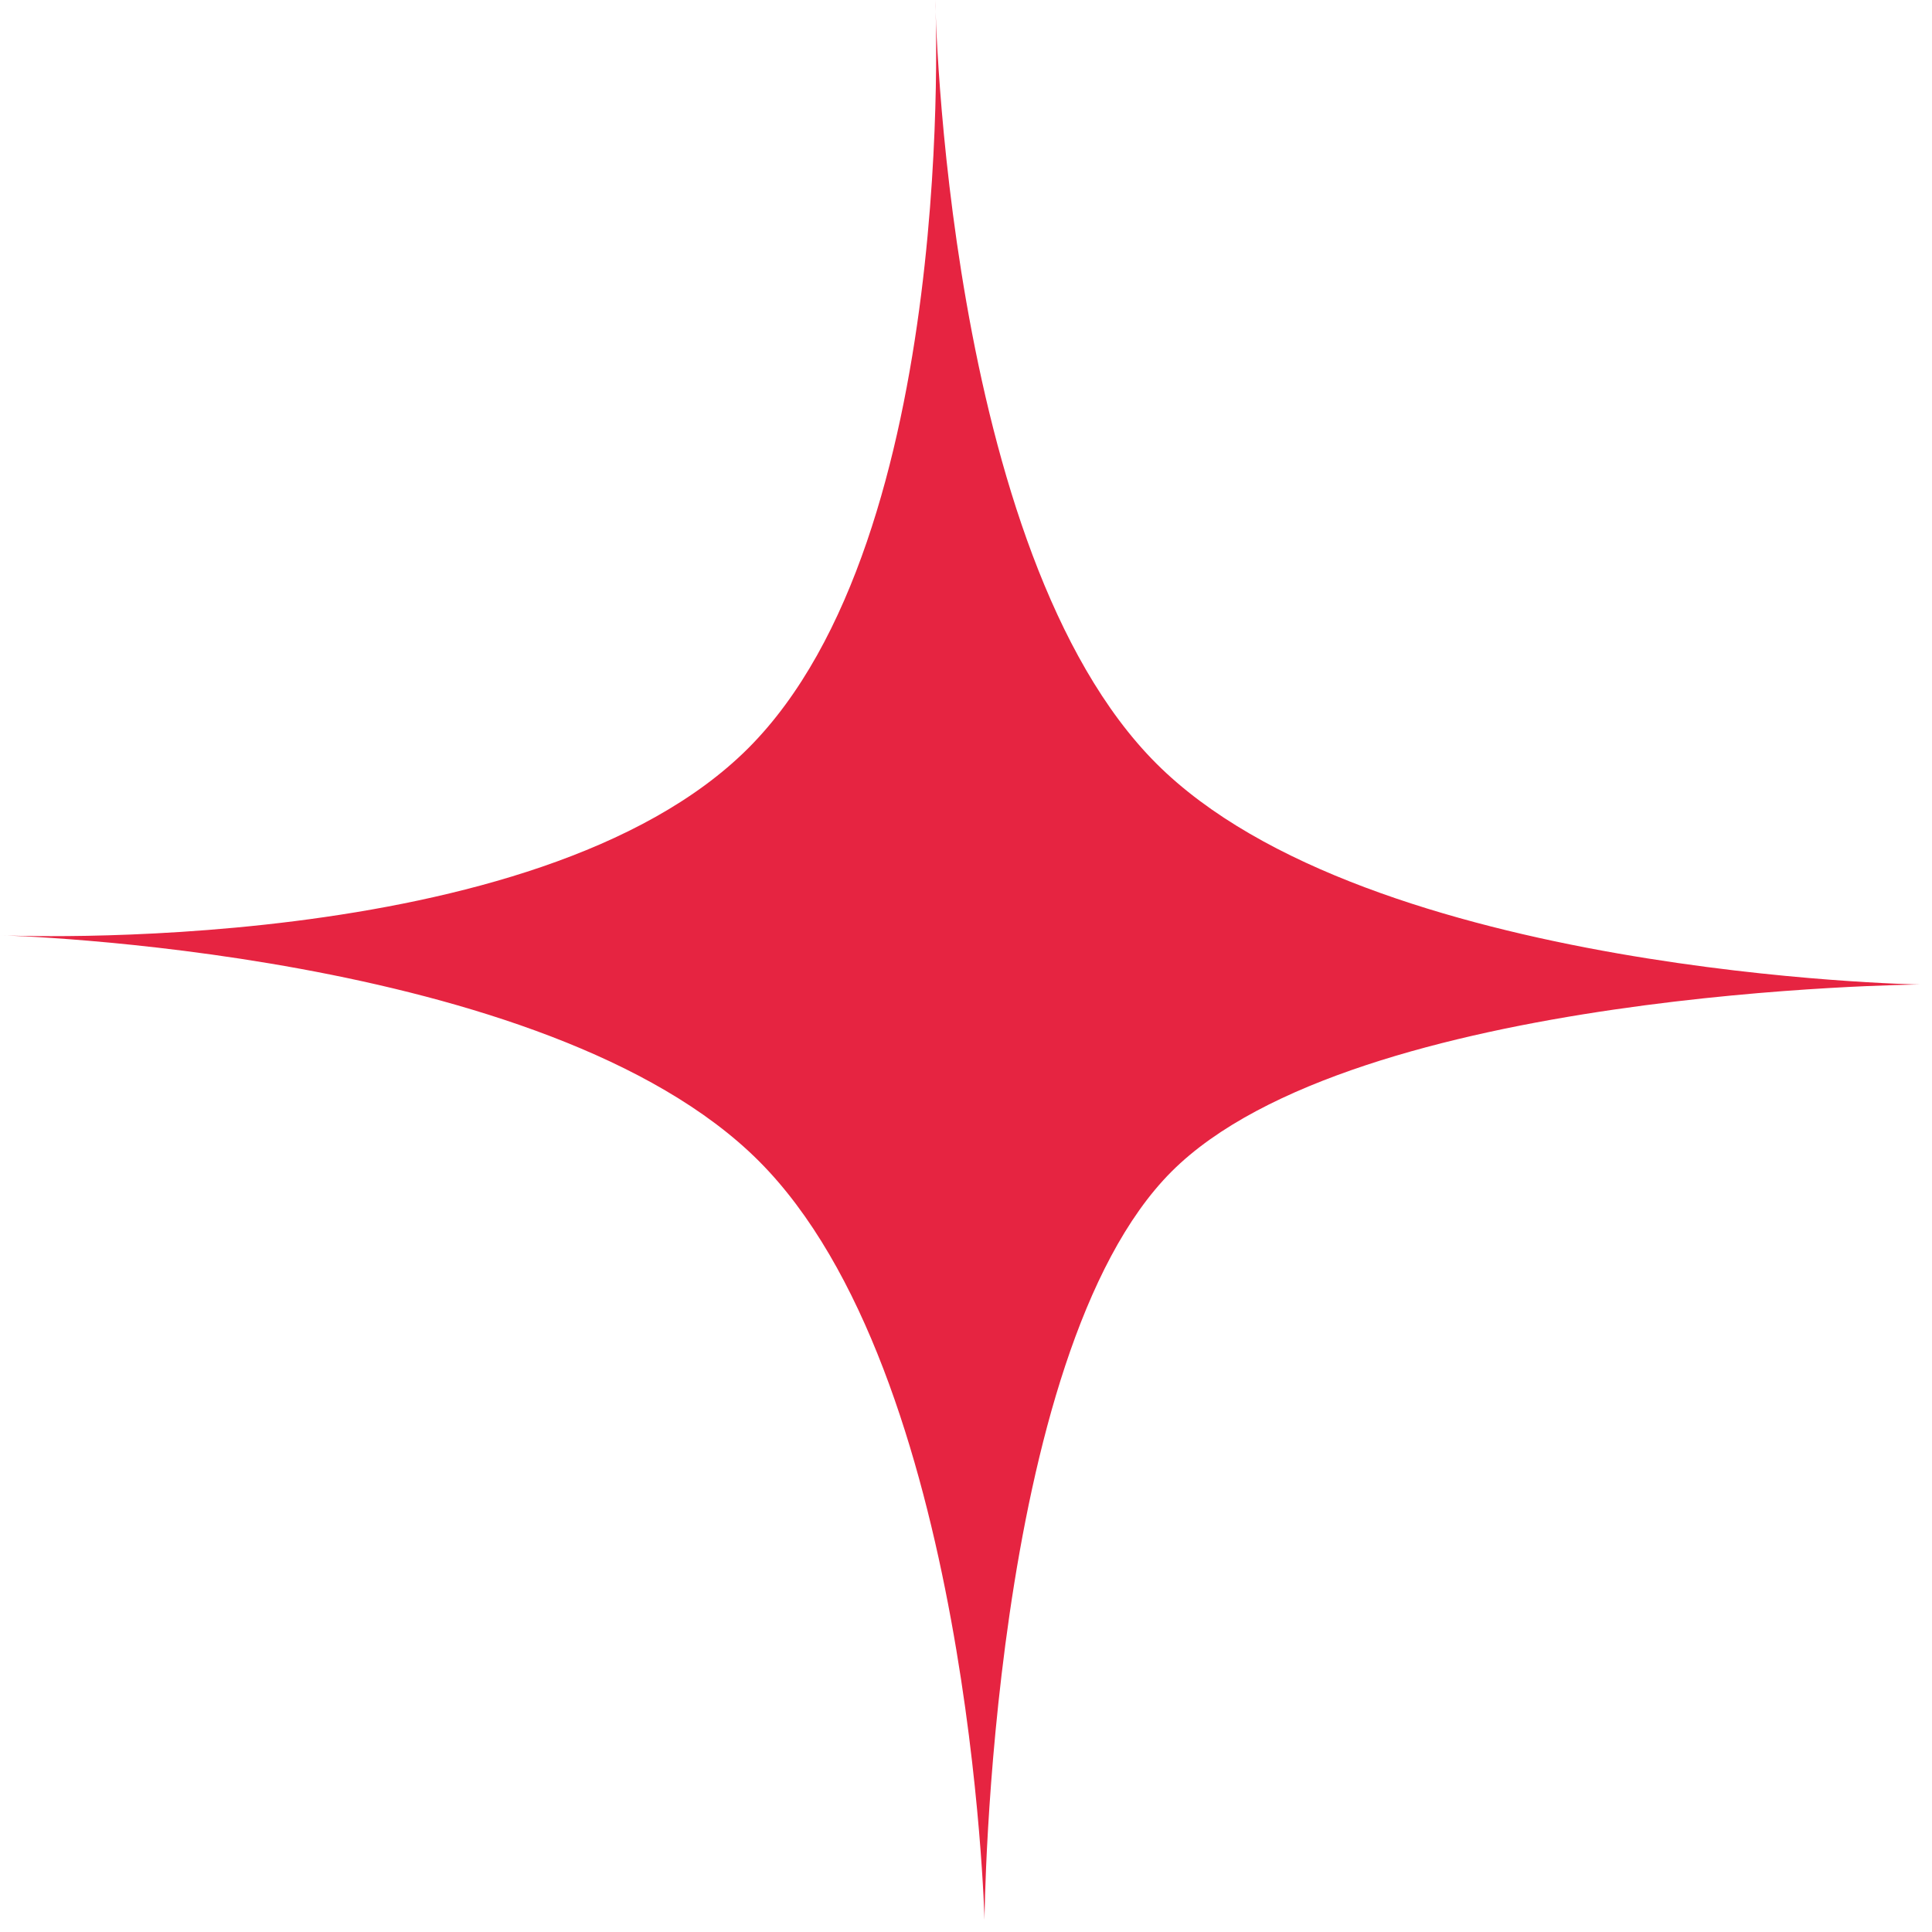 <svg width="120" height="120" viewBox="0 0 120 120" fill="none" xmlns="http://www.w3.org/2000/svg">
<path d="M0 58.092C0 58.092 33.327 59.621 46.474 46.474C59.621 33.327 58.092 3.99303e-05 58.092 3.99303e-05C58.092 3.99303e-05 58.673 34.274 71.82 47.422C84.967 60.569 119.241 61.15 119.241 61.15C119.241 61.15 84.111 61.425 72.768 72.768C61.425 84.111 61.15 119.242 61.15 119.242C61.15 119.242 60.278 85.258 47.131 72.111C33.984 58.963 0 58.092 0 58.092Z" fill="#E62441"/>
</svg>
